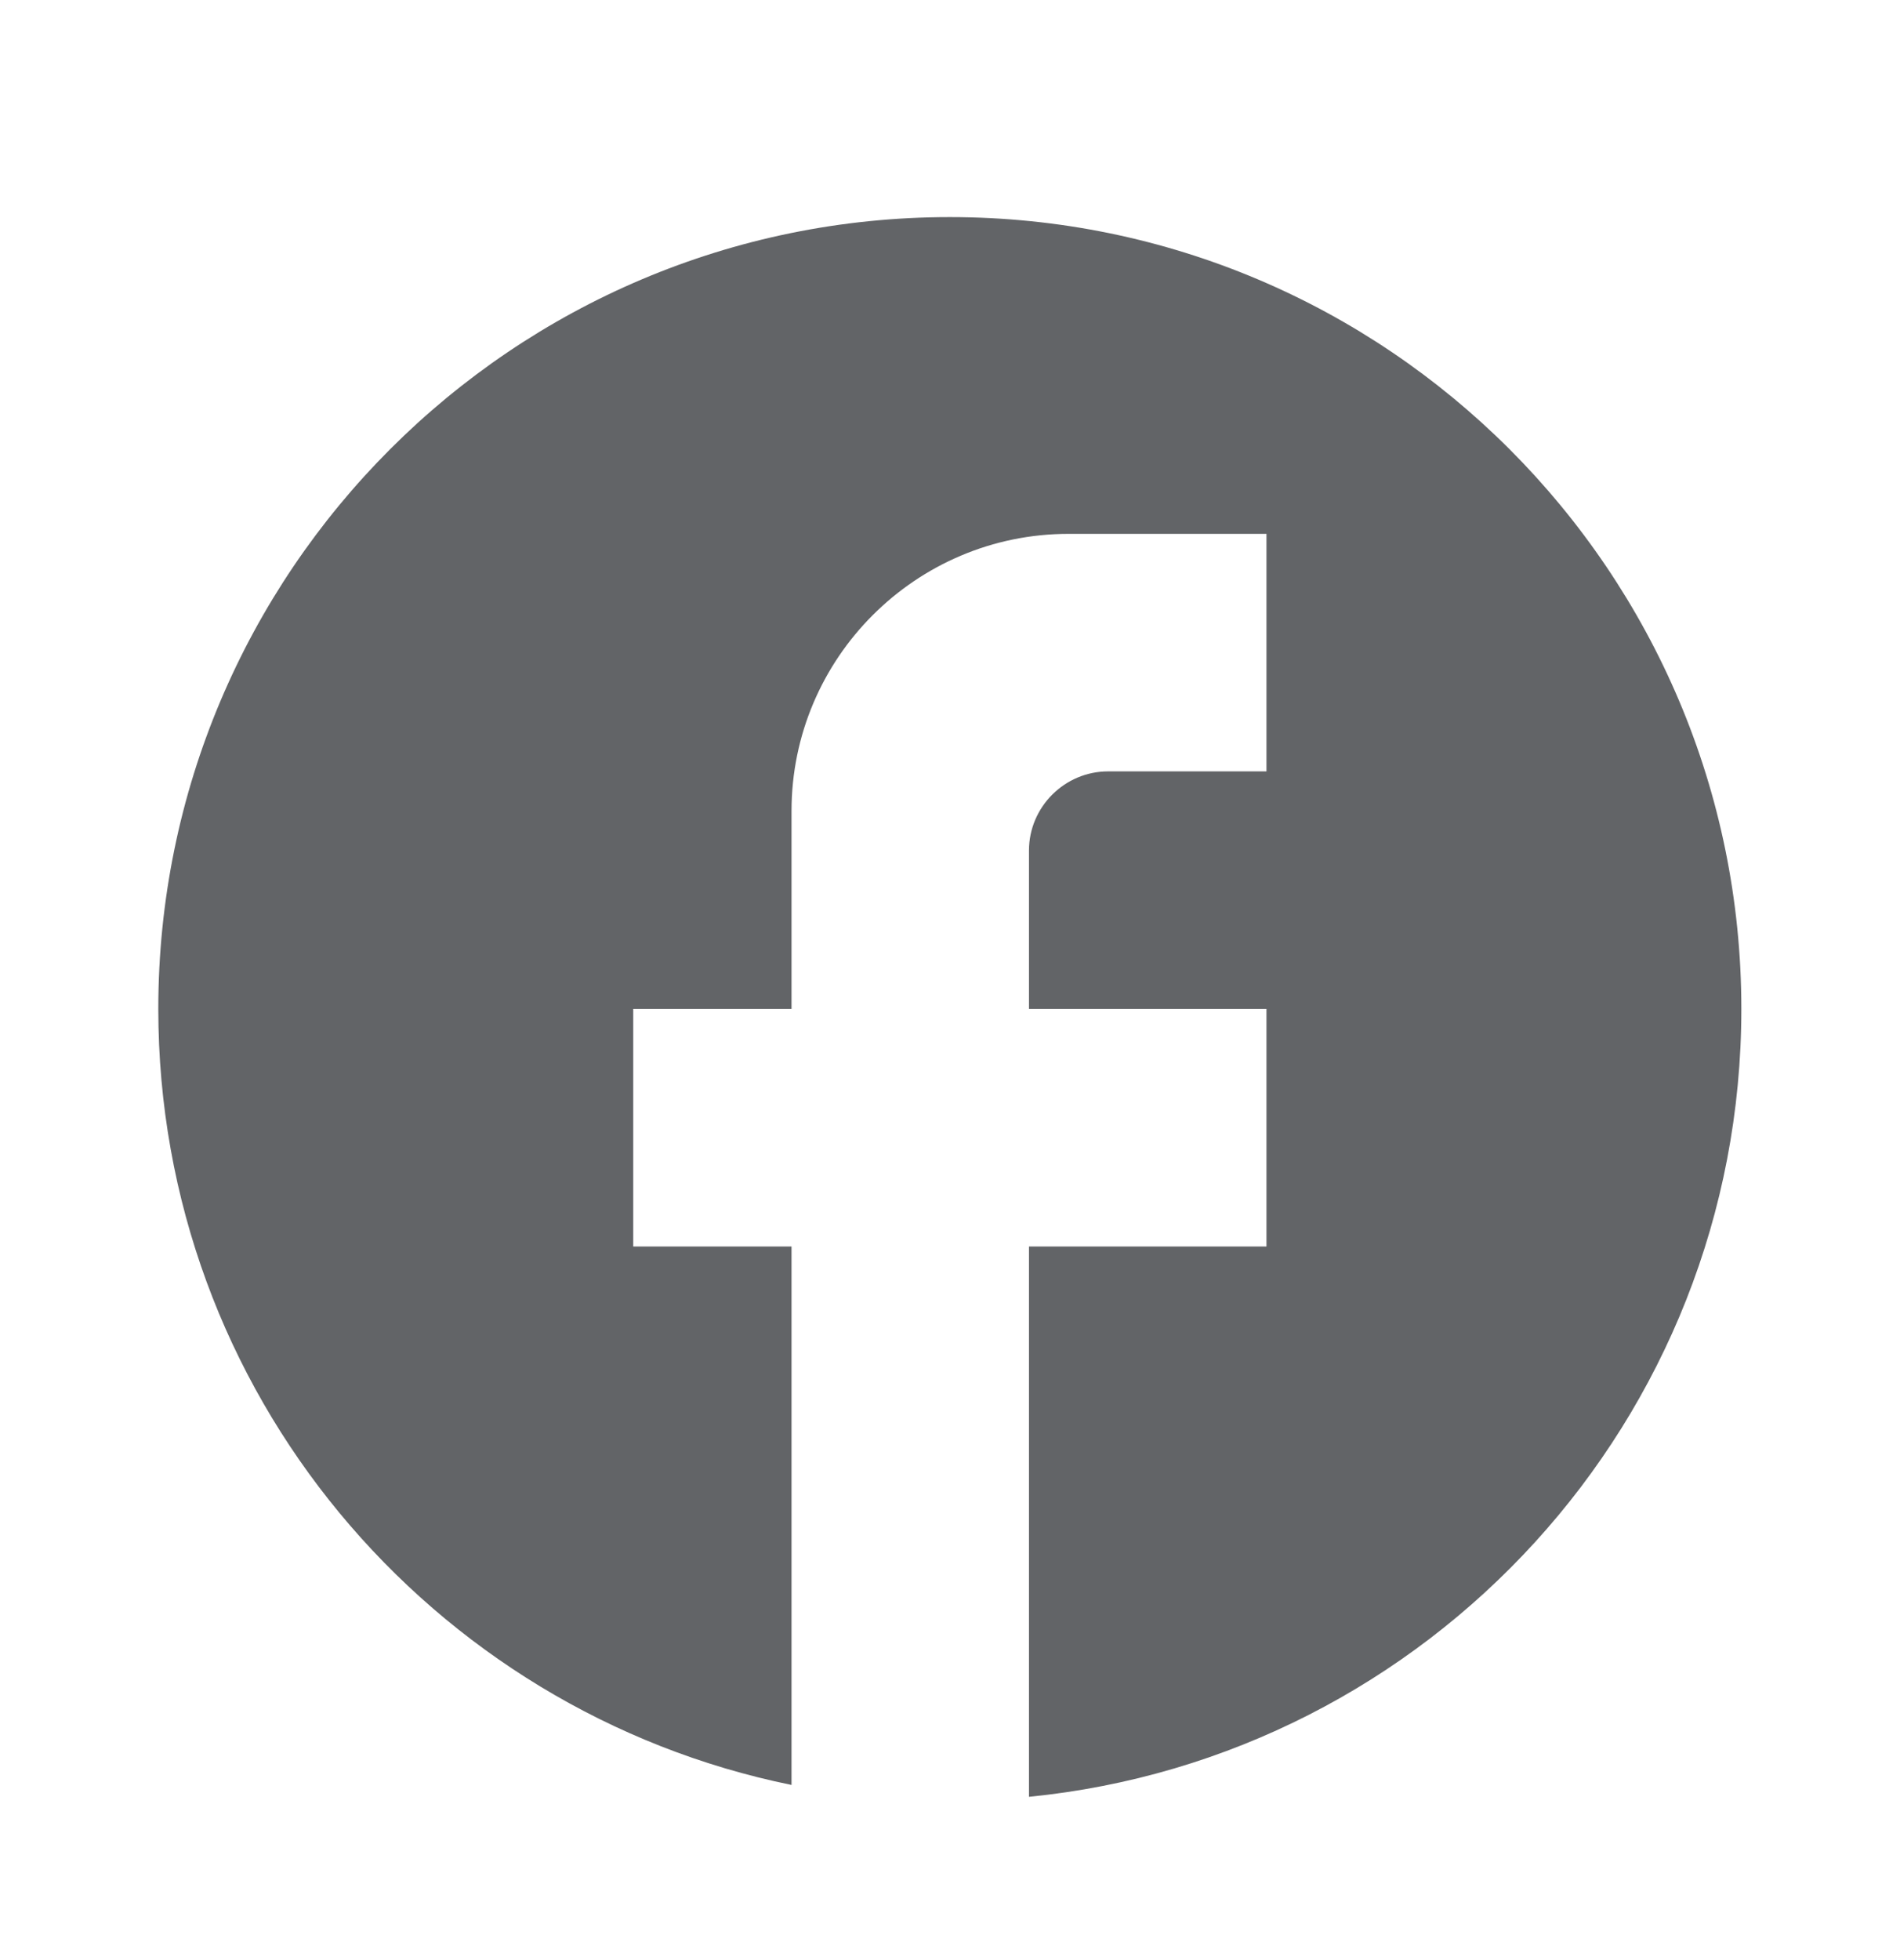 <svg width="32" height="33" viewBox="0 0 32 33" fill="none" xmlns="http://www.w3.org/2000/svg">
<path d="M29.328 16.986C29.328 9.628 23.356 3.655 15.997 3.655C8.639 3.655 2.666 9.628 2.666 16.986C2.666 23.439 7.252 28.811 13.331 30.051V20.986H10.665V16.986H13.331V13.653C13.331 11.081 15.424 8.988 17.997 8.988H21.33V12.987H18.663C17.93 12.987 17.33 13.587 17.33 14.32V16.986H21.33V20.986H17.33V30.251C24.062 29.584 29.328 23.905 29.328 16.986Z" fill="#626467"/>
</svg>
